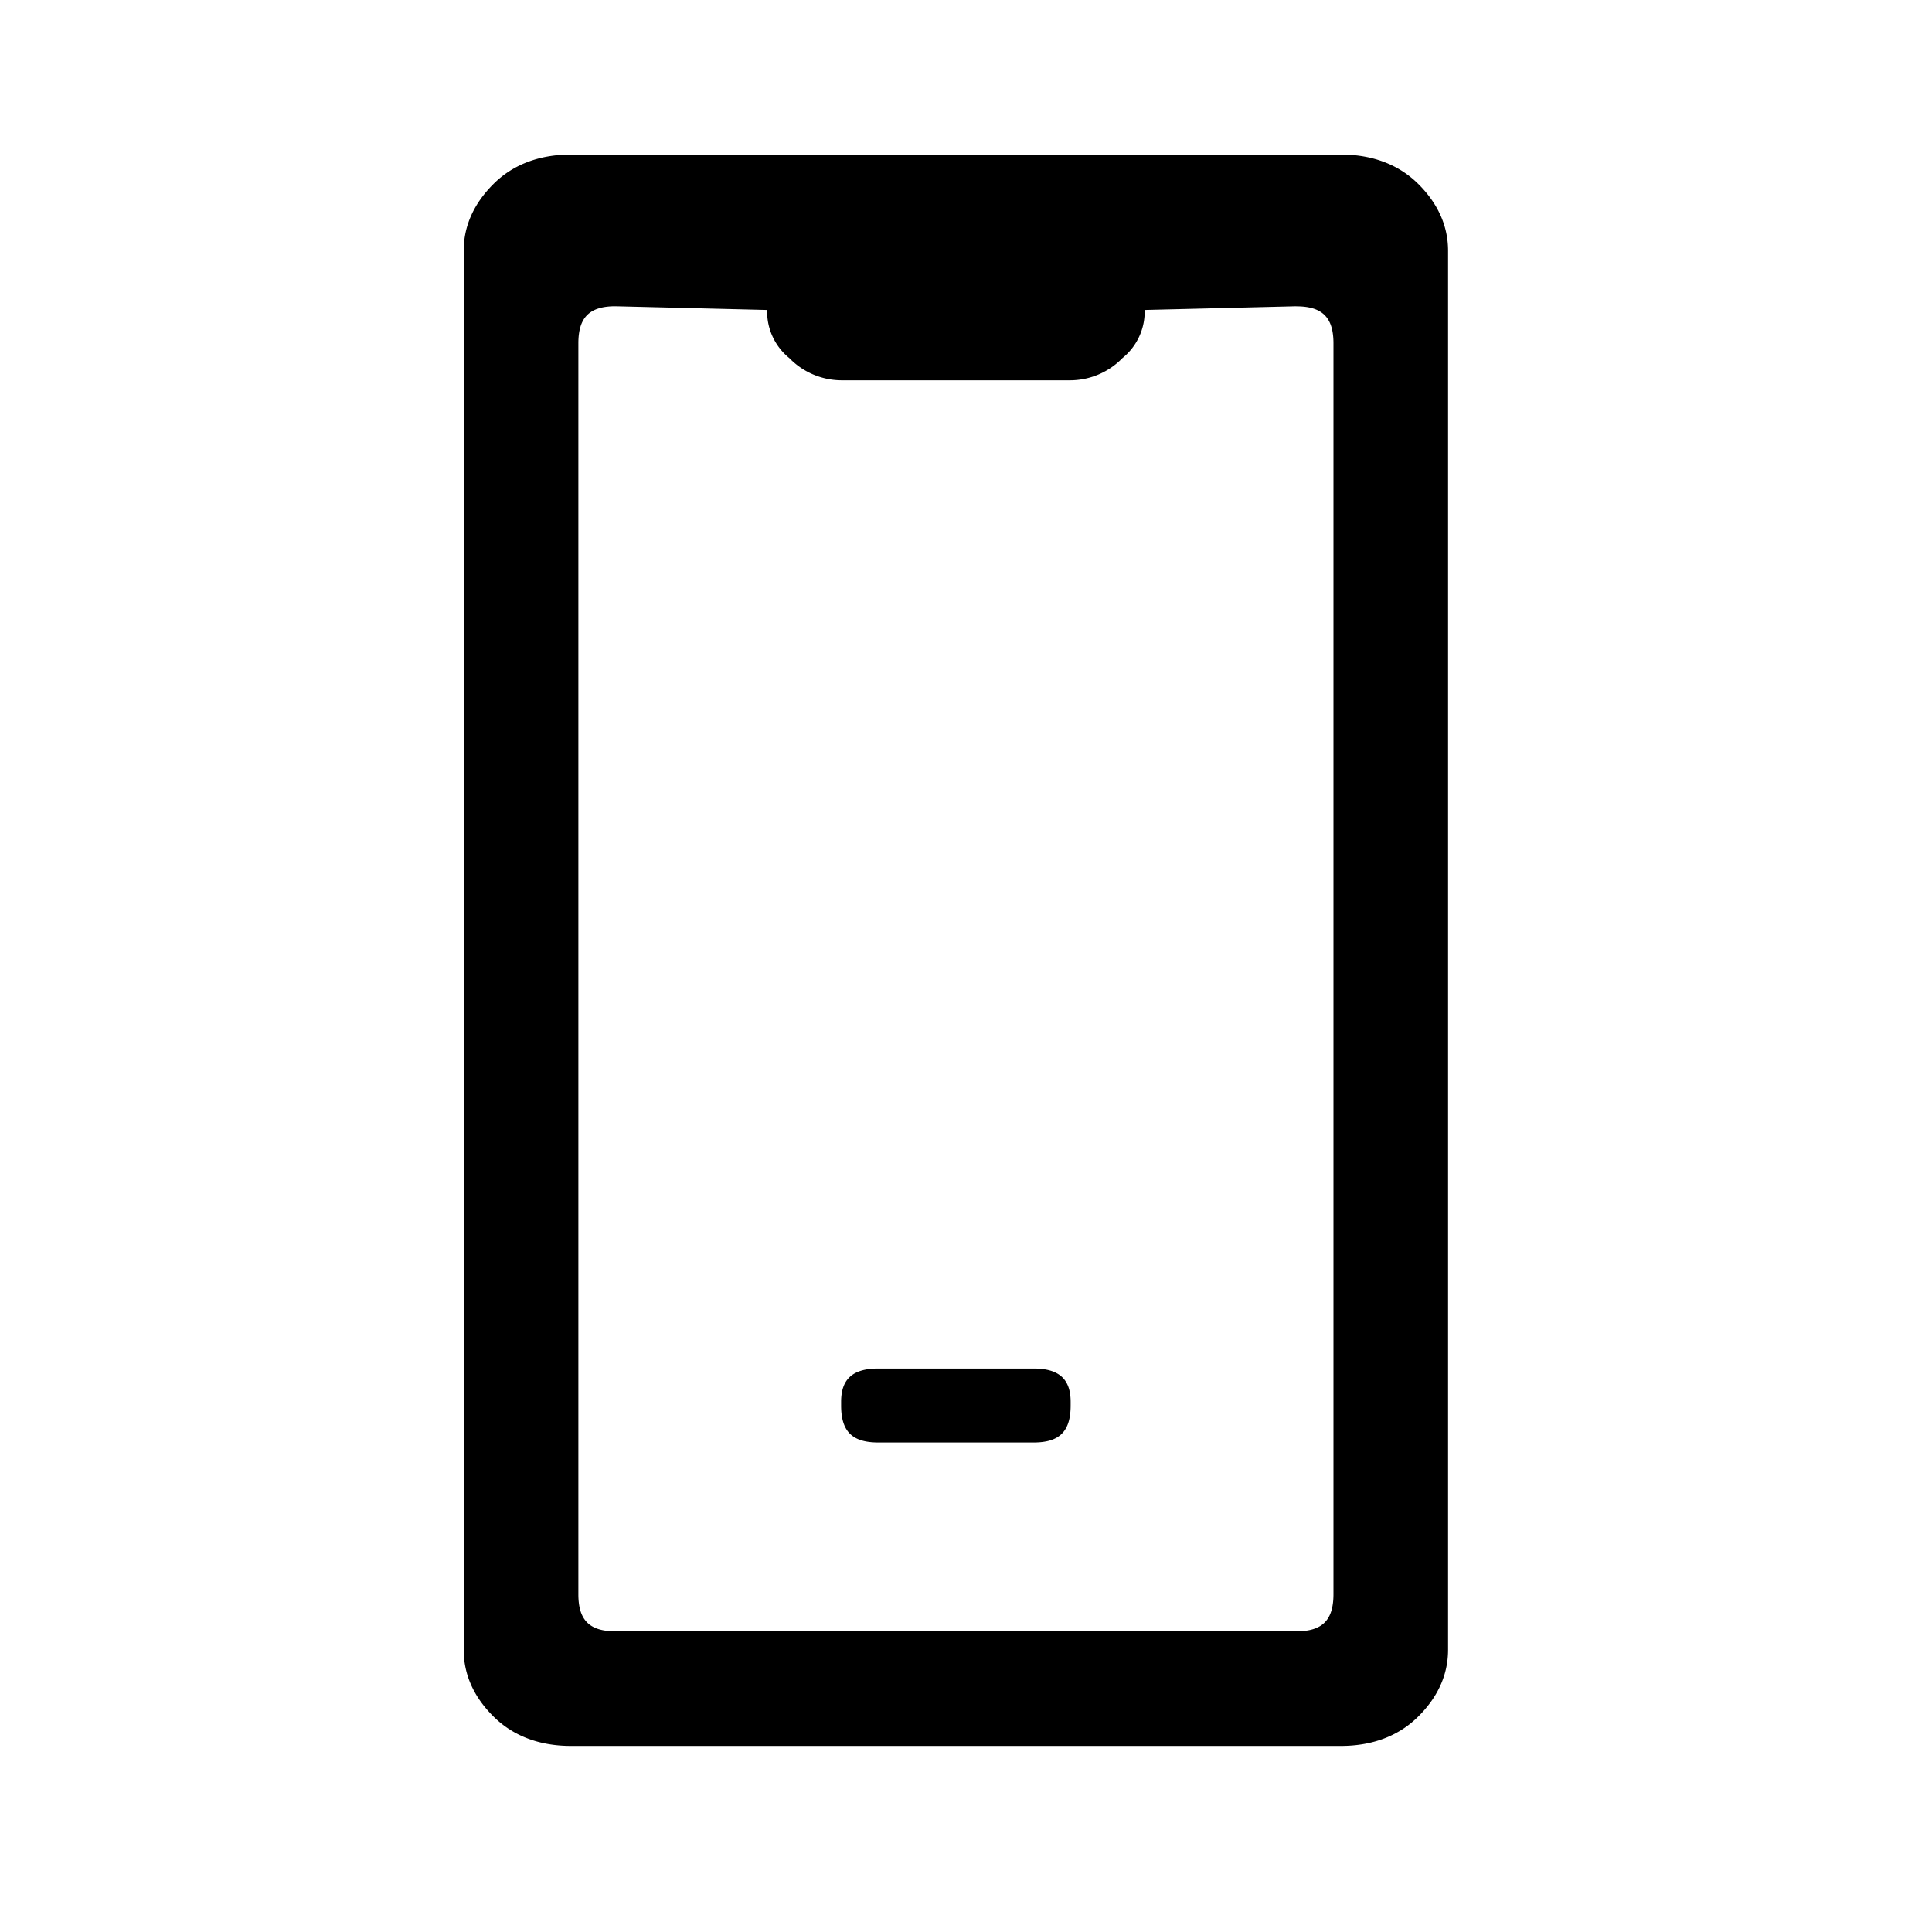 <svg xmlns="http://www.w3.org/2000/svg" viewBox="0 0 25 25"><path d="M7.388 2h9.962c.431 0 .766.144 1.005.383.24.239.383.526.383.862v18.103c0 .335-.143.622-.383.861-.239.24-.575.383-1.005.383H7.388c-.431 0-.766-.144-1.005-.383-.24-.239-.383-.526-.383-.861V3.245c0-.336.144-.623.383-.862.239-.24.575-.383 1.005-.383Zm9.387 1.963-1.963.048a.773.773 0 0 1-.288.623.946.946 0 0 1-.67.287h-2.97a.946.946 0 0 1-.67-.287.773.773 0 0 1-.287-.623l-1.964-.048c-.335 0-.479.144-.479.48V20.63c0 .335.144.479.48.479h8.812c.335 0 .479-.144.479-.48V4.443c0-.335-.144-.479-.48-.479Zm-3.4 13.746h-2.012c-.335 0-.479.143-.479.43v.049c0 .335.144.478.48.478h2.011c.335 0 .479-.143.479-.479v-.047c0-.288-.144-.431-.479-.431Z"></path></svg>